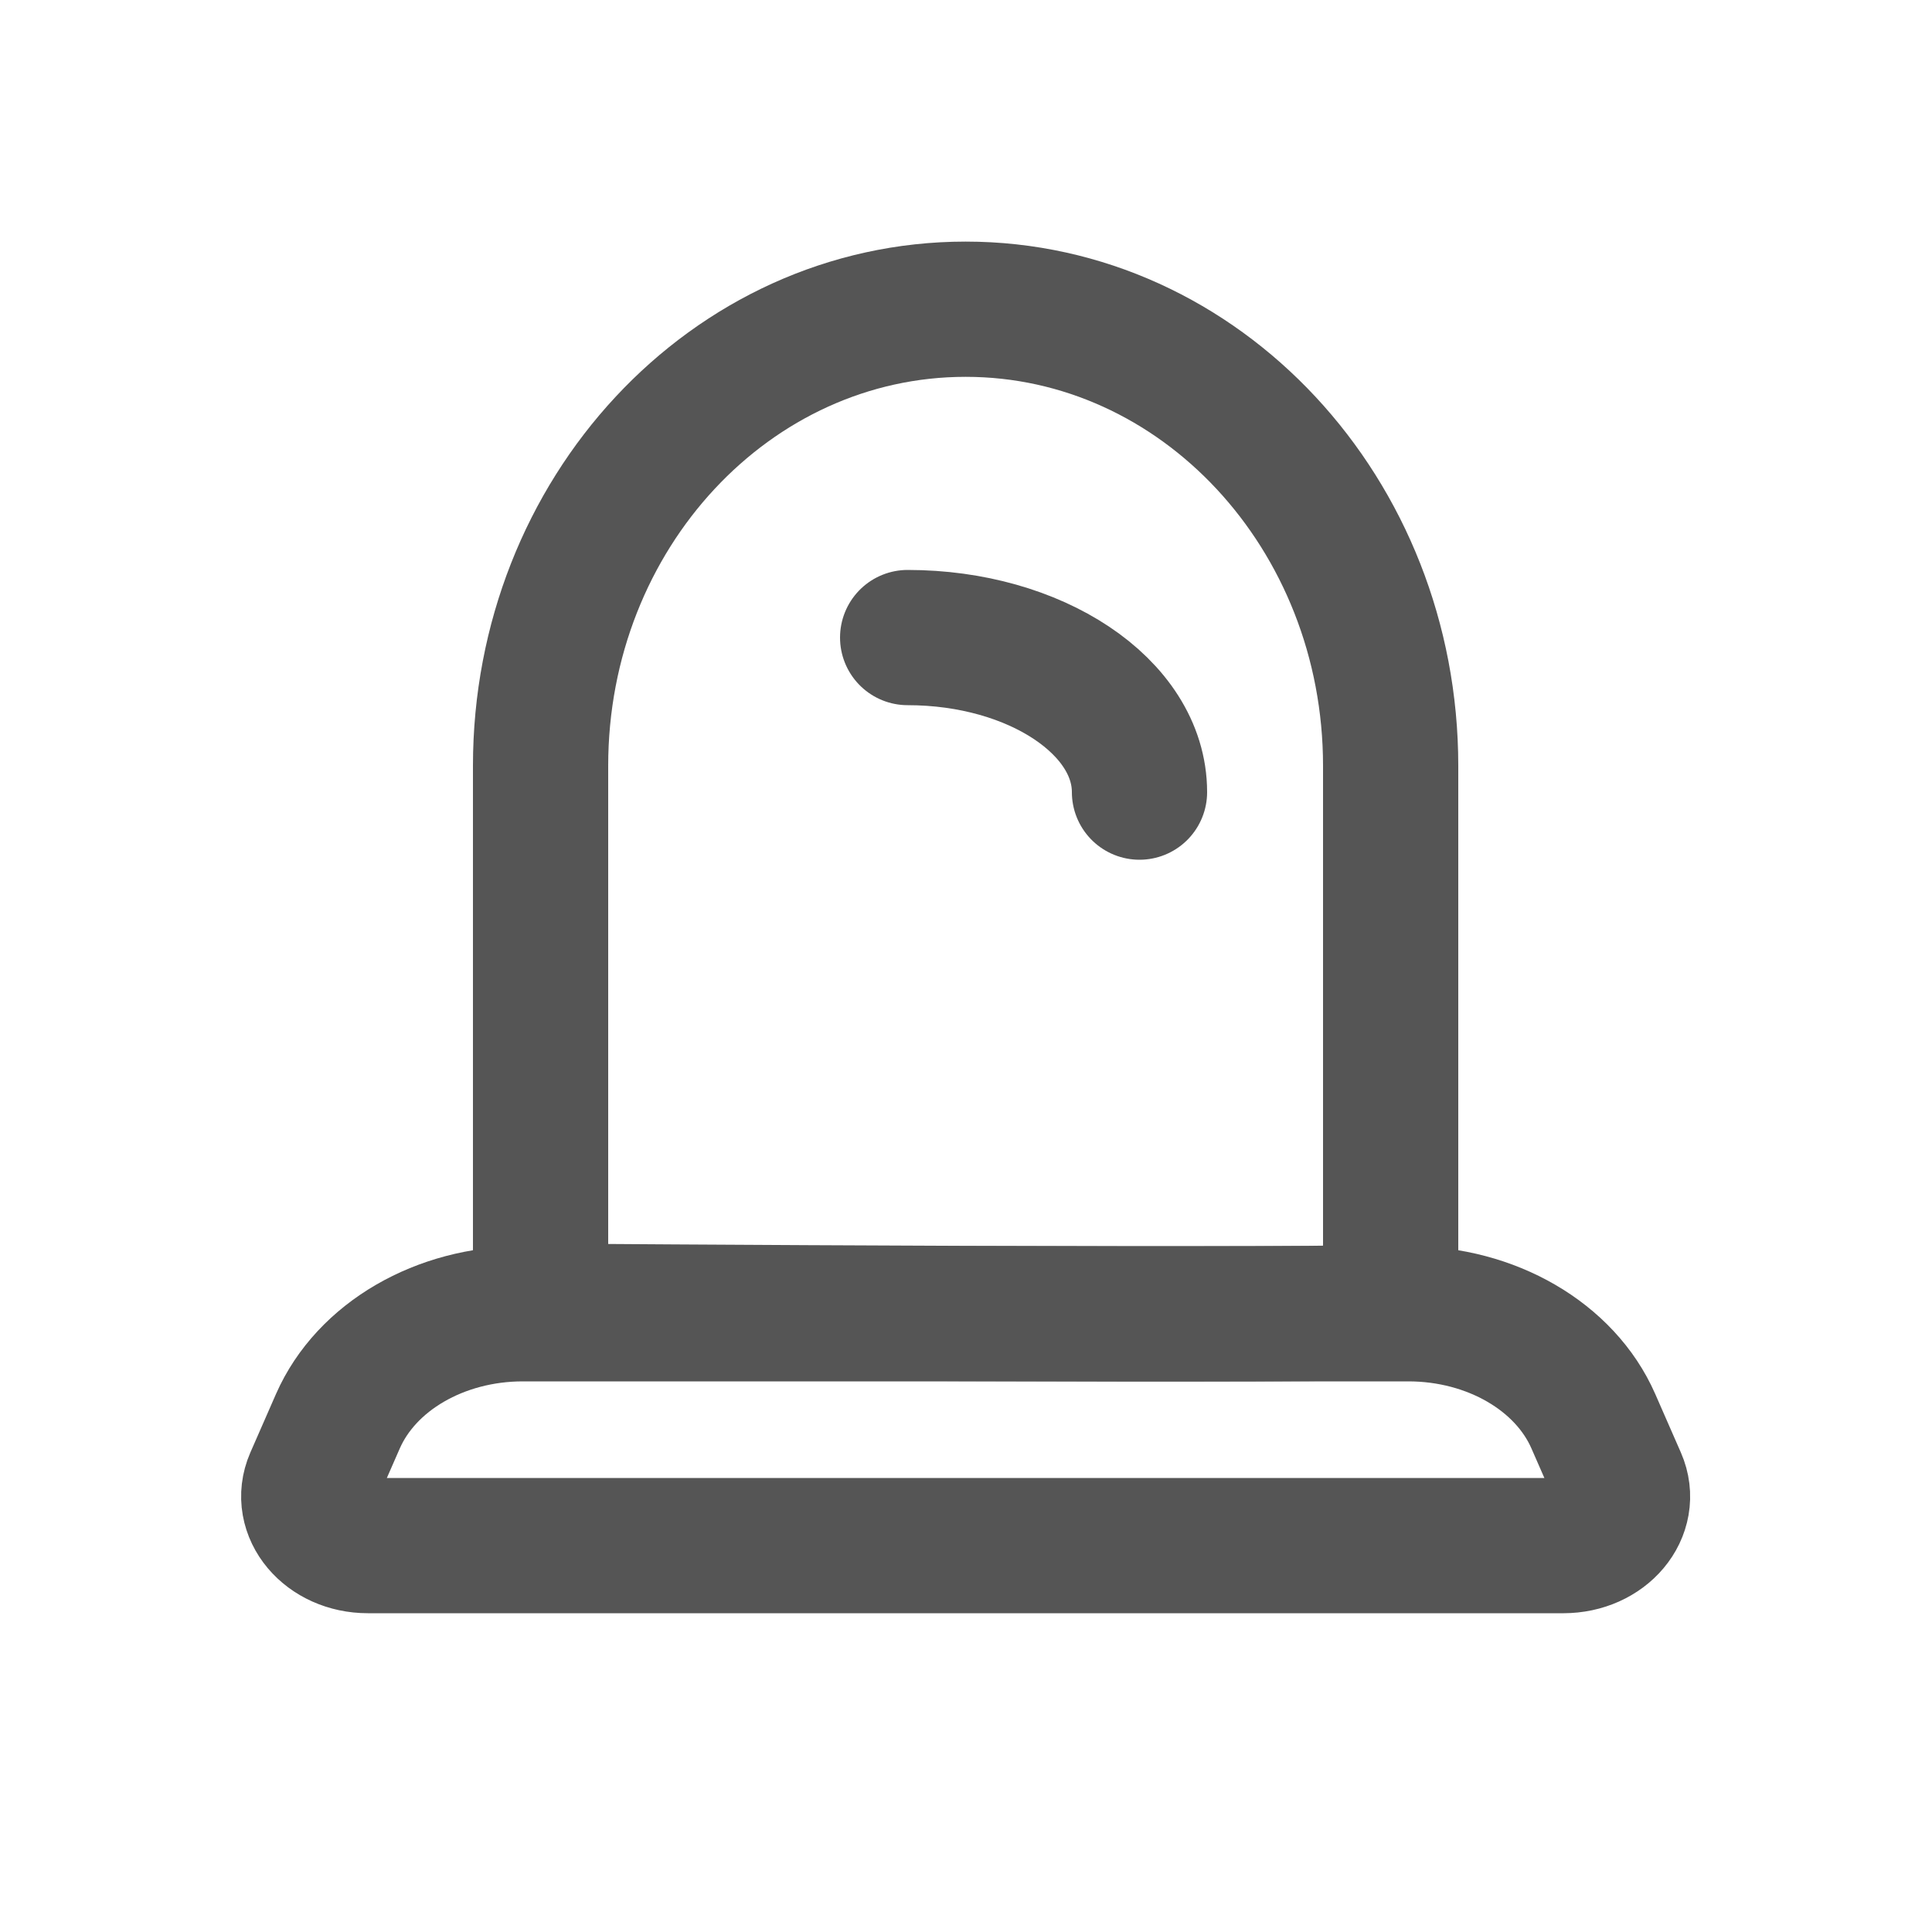 <svg width="20" height="20" viewBox="0 0 20 20" fill="none" xmlns="http://www.w3.org/2000/svg">
<path d="M14.396 13.573V7.928C14.396 5.318 12.425 3.201 9.996 3.201C7.566 3.201 5.596 5.316 5.596 7.928V13.573C5.596 13.573 14.337 13.637 14.396 13.573Z" stroke="#555555" stroke-width="1.4" stroke-linecap="round" stroke-linejoin="round"/>
<path d="M16.188 16H3.808C3.384 16 3.089 15.649 3.233 15.317L3.498 14.712C3.792 14.043 4.556 13.6 5.412 13.6H14.58C15.436 13.6 16.201 14.043 16.494 14.712L16.759 15.317C16.904 15.649 16.61 16 16.184 16H16.188Z" stroke="#555555" stroke-width="1.4" stroke-linecap="round" stroke-linejoin="round"/>
<path d="M11.796 8.2C11.796 7.317 10.719 6.6 9.396 6.6" stroke="#555555" stroke-width="1.4" stroke-linecap="round" stroke-linejoin="round"/>
</svg>
